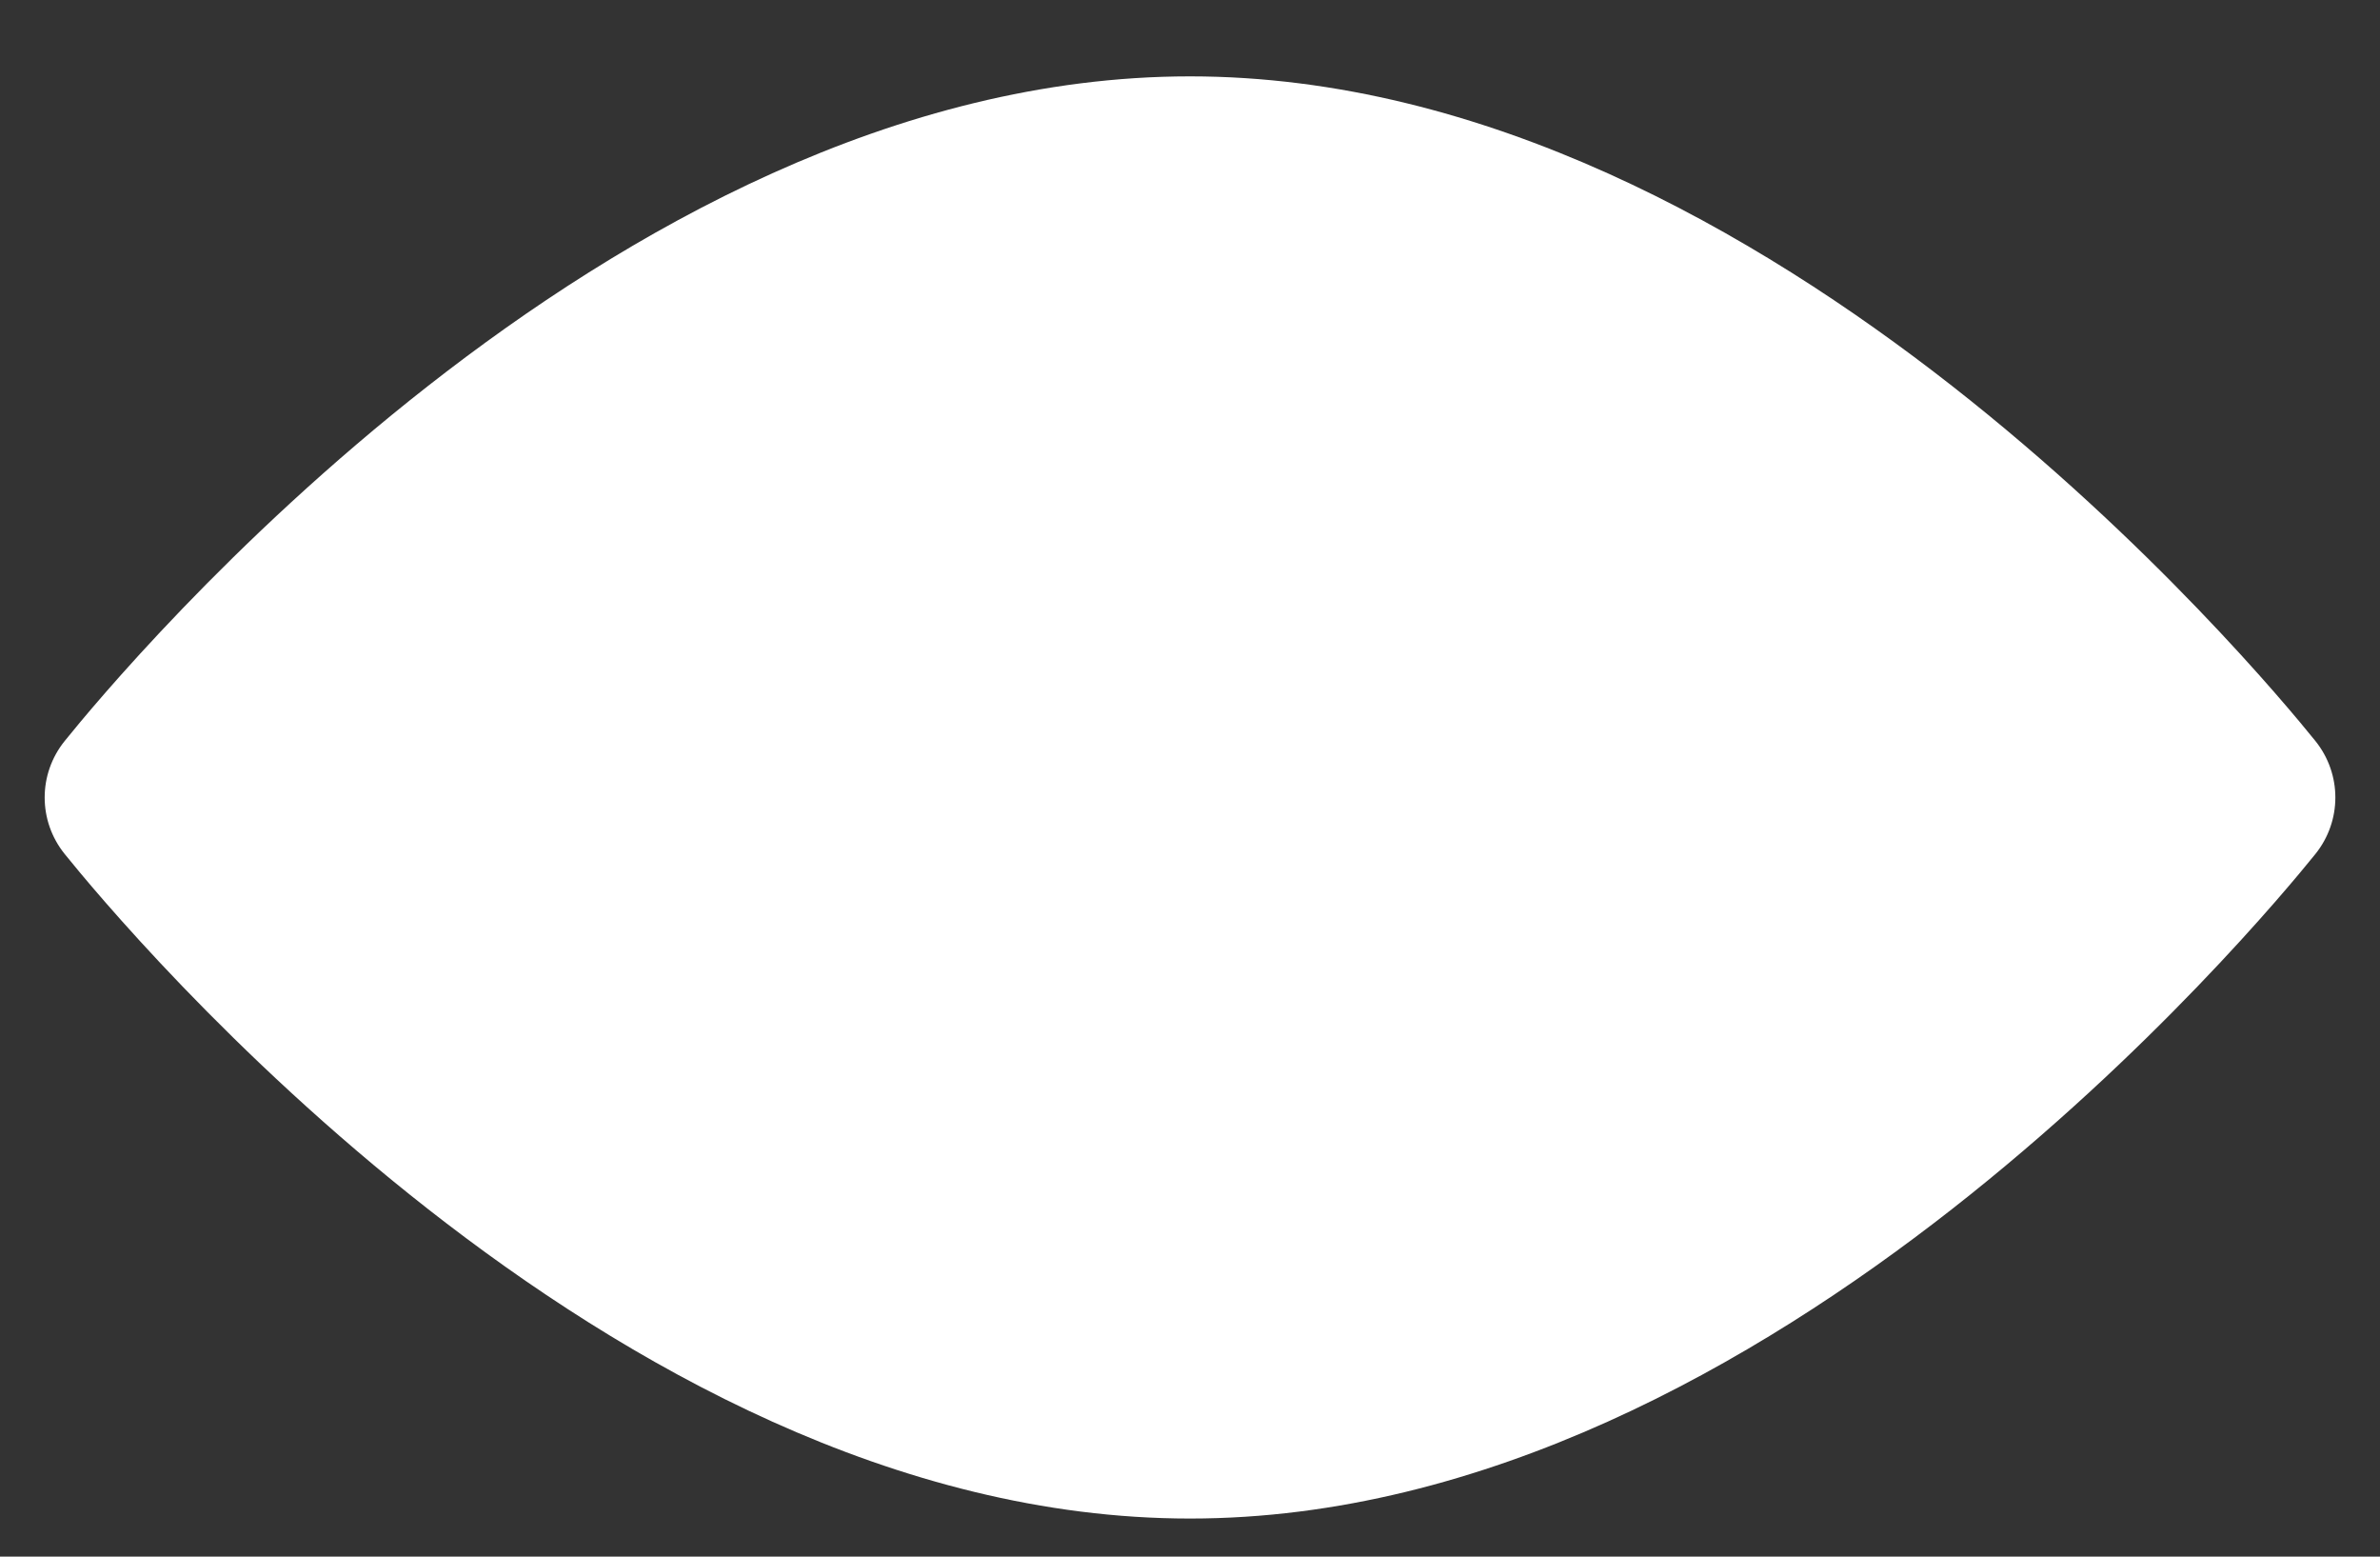 <svg width="26" height="17" viewBox="0 0 26 17" fill="none" xmlns="http://www.w3.org/2000/svg">
<rect x="0" y="0" width="26" height="17" fill="#333333" stroke="none"/>
<path d="M1.388 8.778C1.355 8.737 1.355 8.682 1.388 8.641C1.972 7.915 7.142 1.709 13 1.709C18.859 1.709 24.028 7.915 24.612 8.641C24.646 8.682 24.646 8.737 24.612 8.778C24.028 9.503 18.859 15.71 13 15.71C7.142 15.71 1.972 9.503 1.388 8.778Z" fill="white"/>
<path fill-rule="evenodd" clip-rule="evenodd" d="M2.474 8.709C3.074 9.397 4.237 10.638 5.756 11.827C7.799 13.427 10.364 14.835 13 14.835C15.637 14.835 18.201 13.427 20.245 11.827C21.764 10.638 22.926 9.397 23.526 8.709C22.926 8.022 21.764 6.781 20.245 5.592C18.201 3.992 15.637 2.584 13 2.584C10.364 2.584 7.799 3.992 5.756 5.592C4.237 6.781 3.074 8.022 2.474 8.709ZM4.677 4.214C6.829 2.53 9.778 0.834 13 0.834C16.222 0.834 19.172 2.53 21.324 4.214C23.495 5.914 24.981 7.704 25.294 8.092C25.585 8.454 25.585 8.965 25.294 9.327C24.981 9.715 23.495 11.505 21.324 13.205C19.172 14.889 16.222 16.584 13 16.584C9.778 16.584 6.829 14.889 4.677 13.205C2.505 11.505 1.02 9.715 0.707 9.327C0.415 8.965 0.415 8.454 0.707 8.092C1.02 7.704 2.505 5.914 4.677 4.214Z" fill="white"/>
<path d="M16.5 8.709C16.5 10.643 14.933 12.21 13 12.21C11.067 12.21 9.5 10.643 9.5 8.709C9.5 6.776 11.067 5.209 13 5.209C14.933 5.209 16.5 6.776 16.5 8.709Z" fill="white"/>
<path fill-rule="evenodd" clip-rule="evenodd" d="M13 6.084C11.55 6.084 10.375 7.26 10.375 8.709C10.375 10.159 11.55 11.335 13 11.335C14.45 11.335 15.625 10.159 15.625 8.709C15.625 7.26 14.45 6.084 13 6.084ZM8.625 8.709C8.625 6.293 10.584 4.334 13 4.334C15.416 4.334 17.375 6.293 17.375 8.709C17.375 11.126 15.416 13.085 13 13.085C10.584 13.085 8.625 11.126 8.625 8.709Z" fill="white"/>
</svg>
